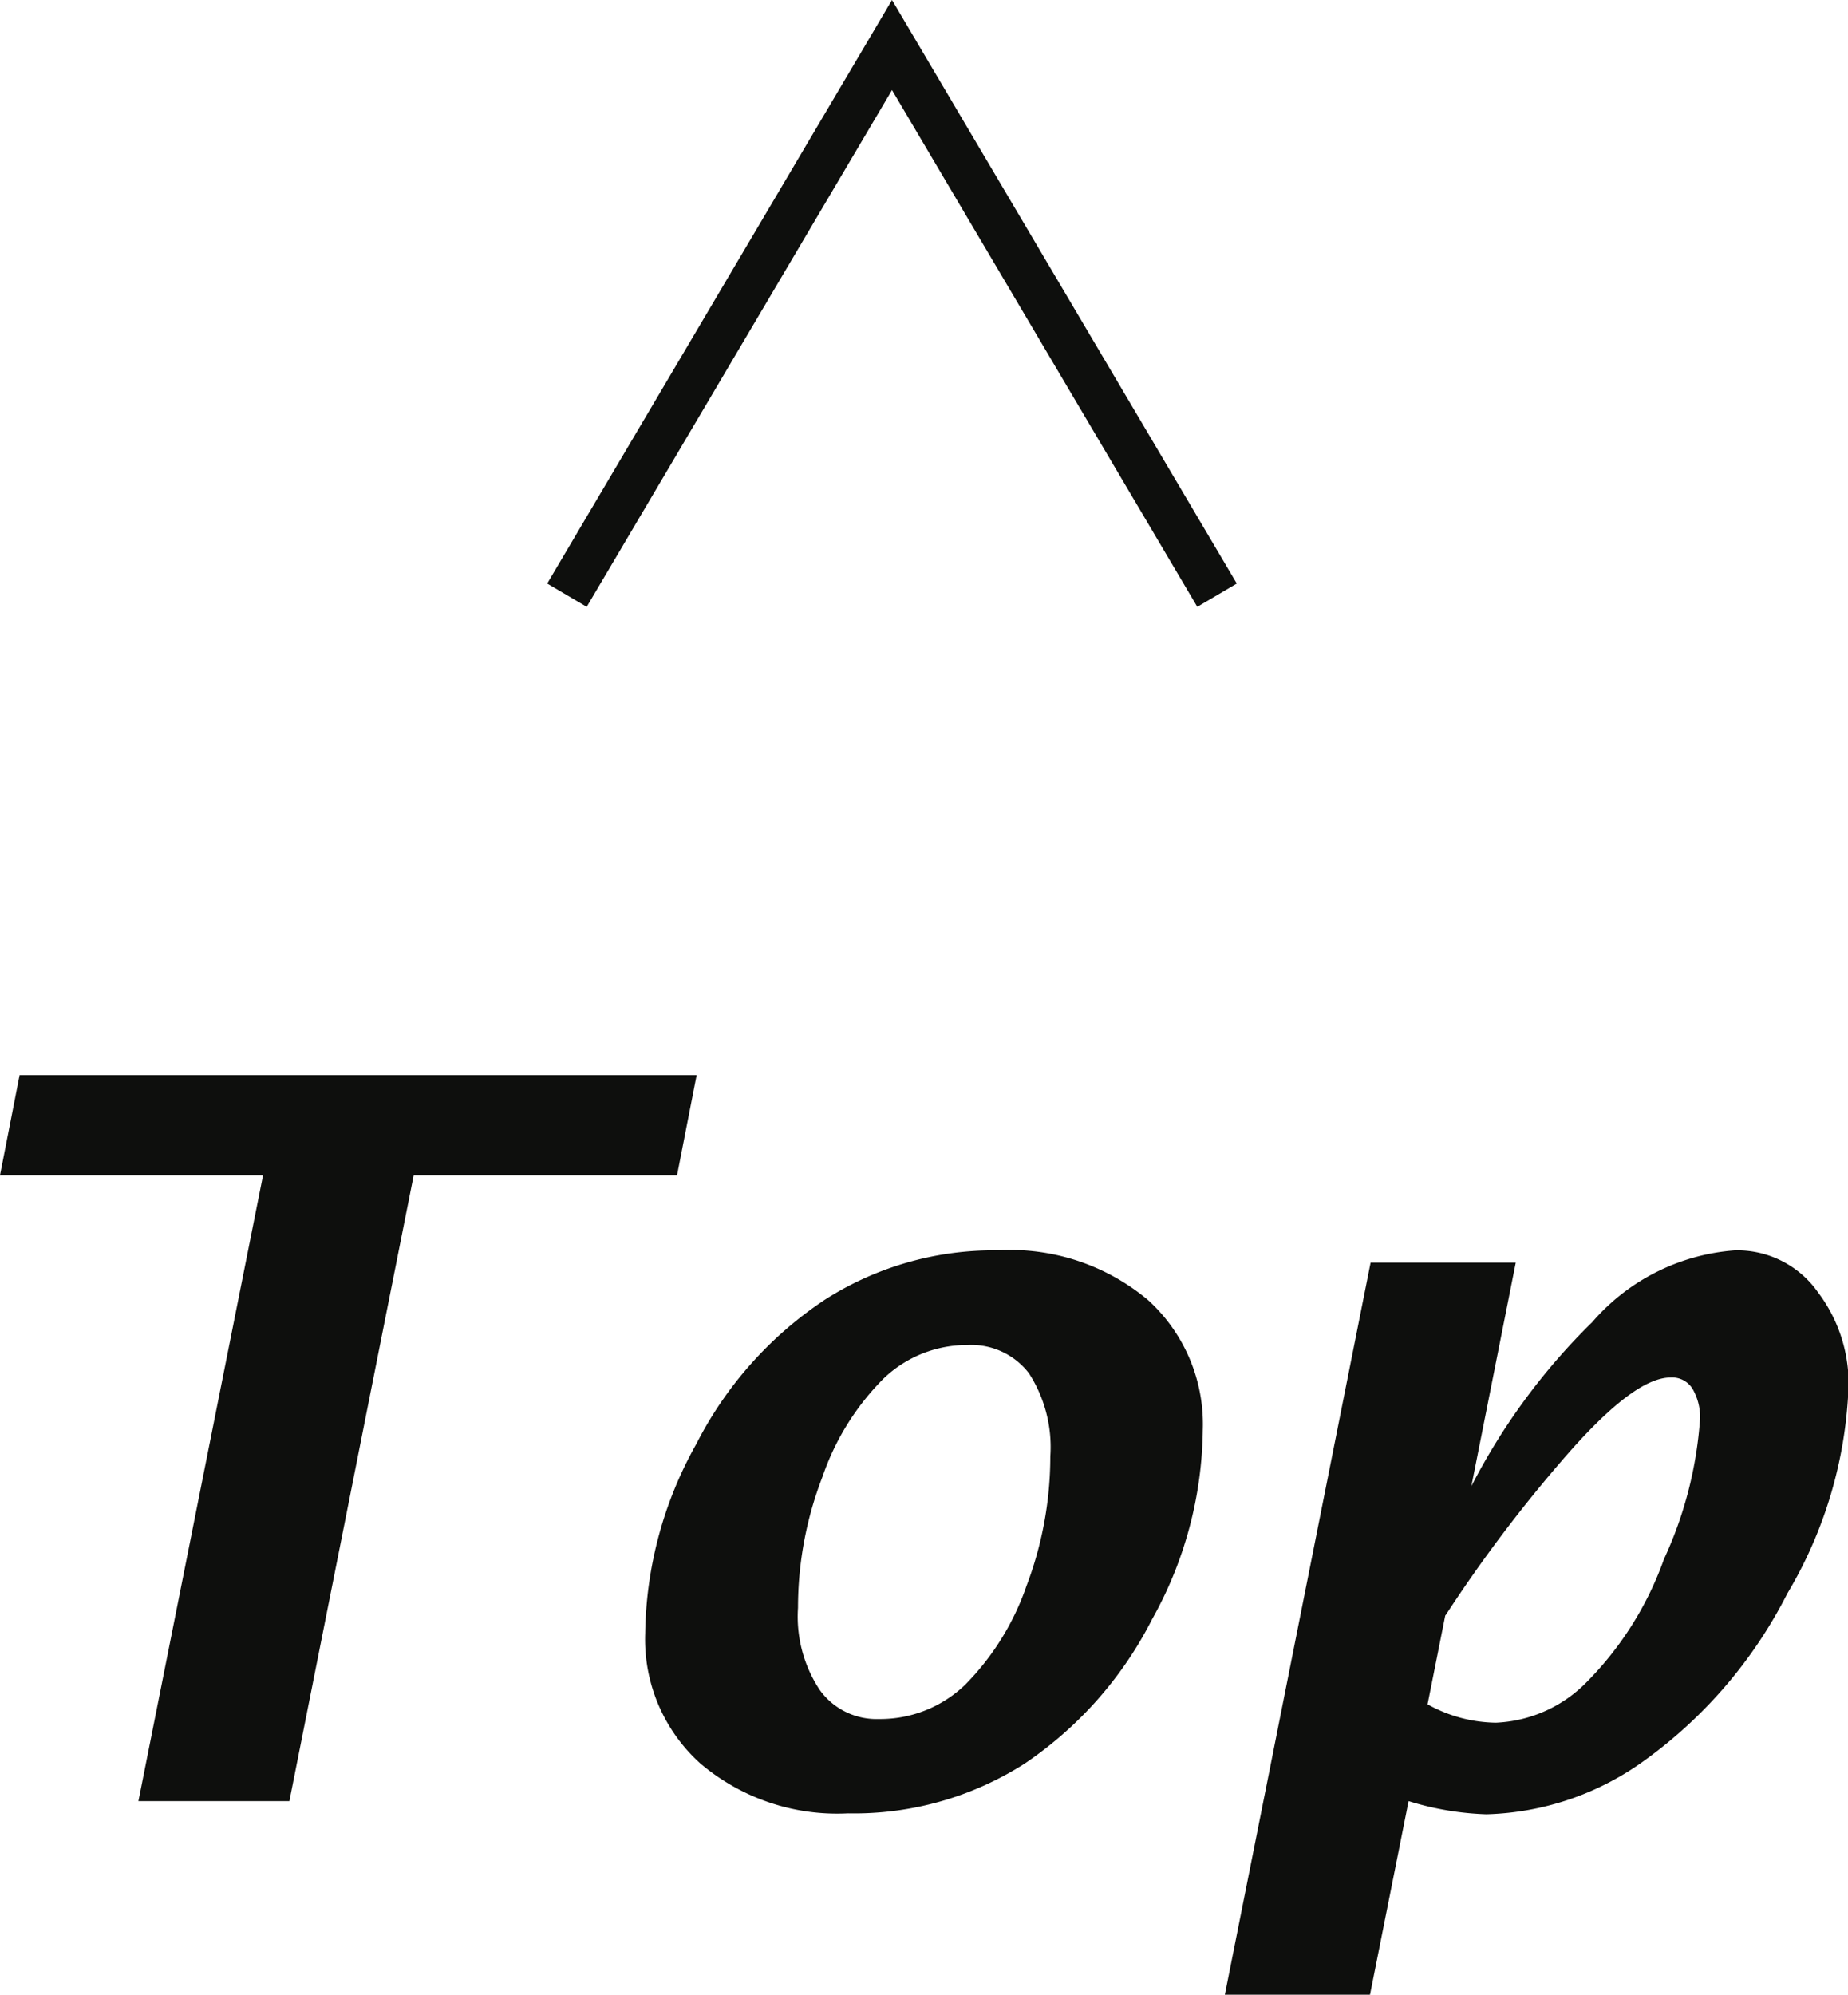 <svg xmlns="http://www.w3.org/2000/svg" viewBox="0 0 60.35 65.12"><defs><style>.top_cls-1{fill:#0e0f0d;}</style></defs><title>top</title><g id="レイヤー_2" data-name="レイヤー 2"><g id="レイヤー_1-2" data-name="レイヤー 1"><path class="top_cls-1" d="M4.52,58.8,8.59,38.37H0L.64,35.1H22.75l-.64,3.27h-8.6L9.45,58.8Z"/><path class="top_cls-1" d="M27.69,59.2a6.91,6.91,0,0,1-4.82-1.63,5.45,5.45,0,0,1-1.8-4.25,12.93,12.93,0,0,1,1.67-6.18,12.42,12.42,0,0,1,4.2-4.71,10.24,10.24,0,0,1,5.63-1.61,7,7,0,0,1,4.93,1.63,5.48,5.48,0,0,1,1.78,4.24,12.92,12.92,0,0,1-1.66,6.18,12.52,12.52,0,0,1-4.15,4.7A10.34,10.34,0,0,1,27.69,59.2Zm1-3.08A4,4,0,0,0,31.52,55a8.54,8.54,0,0,0,2-3.22,11.91,11.91,0,0,0,.78-4.23,4.44,4.44,0,0,0-.7-2.72,2.37,2.37,0,0,0-2-.92A3.93,3.93,0,0,0,28.86,45a8.38,8.38,0,0,0-2,3.21,11.86,11.86,0,0,0-.8,4.28,4.33,4.33,0,0,0,.71,2.68A2.28,2.28,0,0,0,28.7,56.12Z"/><path class="top_cls-1" d="M40,65.12l4.76-23.9H49.5l-1.45,7.3A20.82,20.82,0,0,1,52,43.16a6.81,6.81,0,0,1,4.66-2.34,3.22,3.22,0,0,1,2.71,1.37,4.94,4.94,0,0,1,1,3,14.18,14.18,0,0,1-2,6.83,15.18,15.18,0,0,1-4.62,5.42,9.22,9.22,0,0,1-5.21,1.79A9.58,9.58,0,0,1,46,58.8l-1.26,6.32Zm7.2-12.39-.58,2.91a4.7,4.7,0,0,0,2.23.6A4.41,4.41,0,0,0,51.73,55a10.89,10.89,0,0,0,2.61-4.1,13,13,0,0,0,1.18-4.61,1.85,1.85,0,0,0-.23-.92.78.78,0,0,0-.73-.4c-.83,0-2,.91-3.55,2.71A46.61,46.61,0,0,0,47.21,52.73Z"/><polygon class="top_cls-1" points="19.16 19.81 17.87 19.05 29.13 0 40.39 19.05 39.1 19.81 29.13 2.94 19.16 19.81"/></g></g></svg>